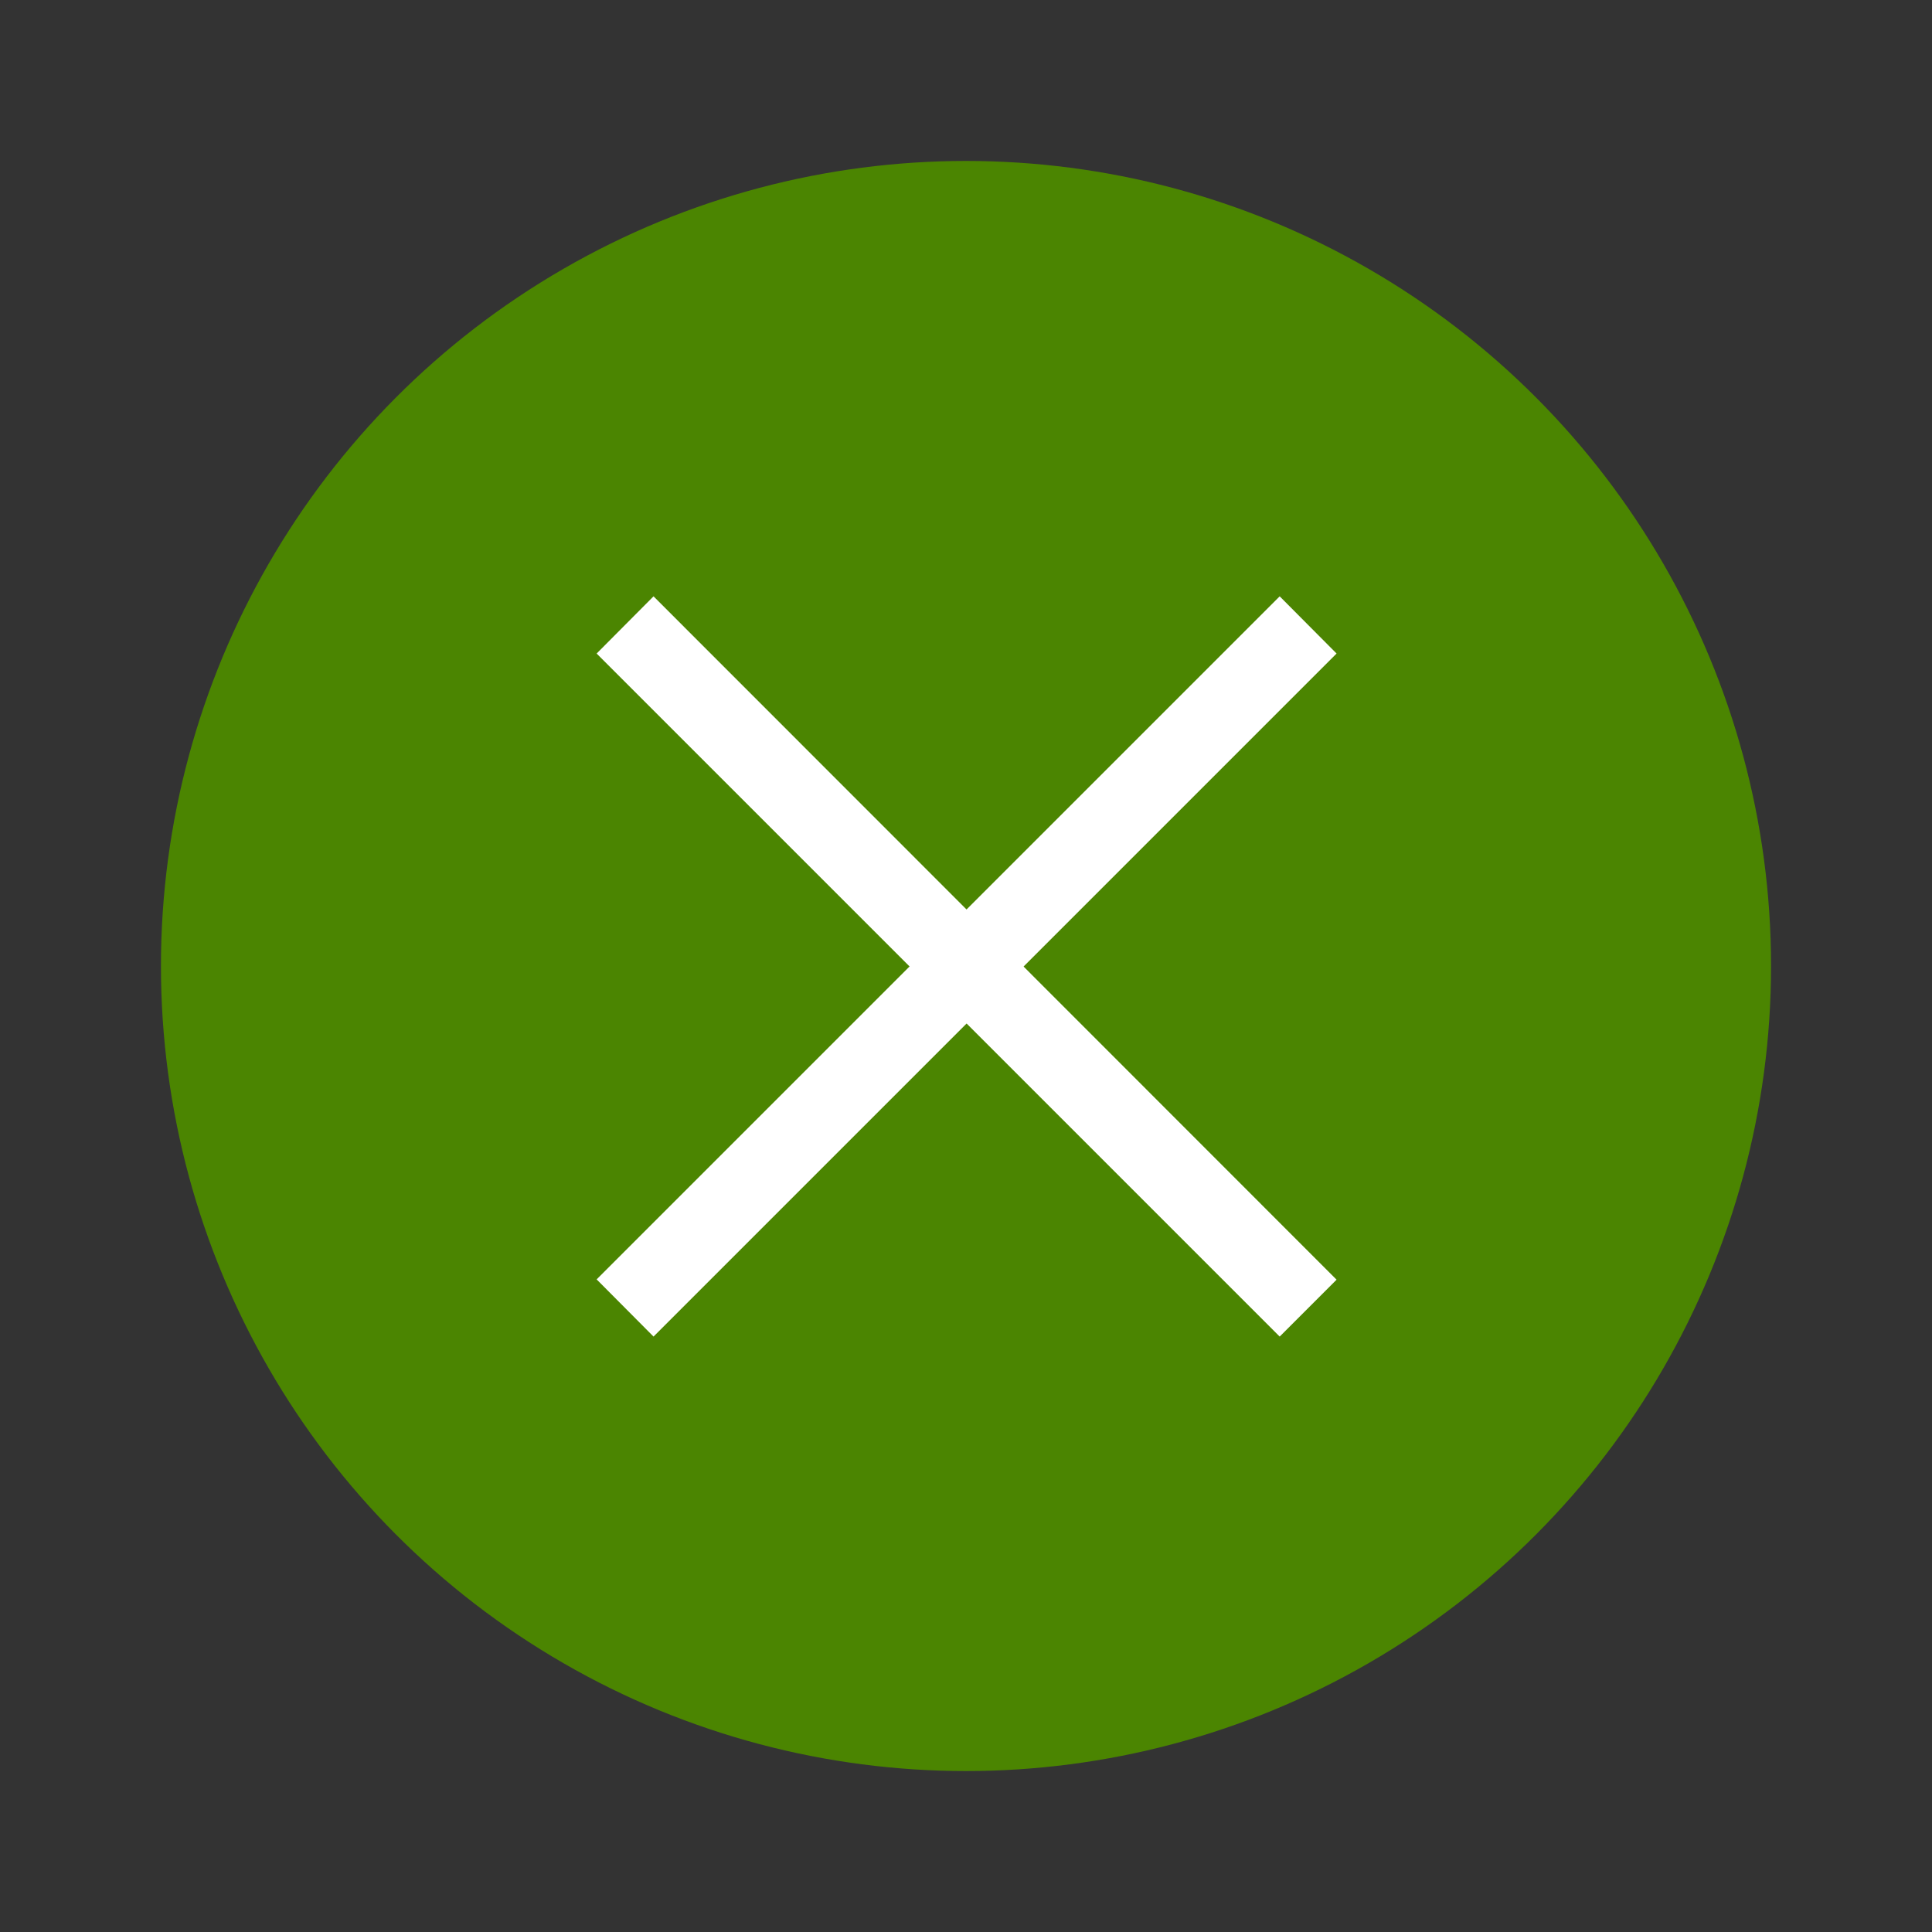 <svg xmlns="http://www.w3.org/2000/svg" width="24" height="24" viewBox="0 0 6.35 6.35"><rect x="0" y="0" width="6.35" height="6.35" fill="#333333" stroke="none"/><g transform="translate(.265 -290.915)"><circle cx="2.91" cy="294.09" r="2.646" style="fill:#4B8501;stroke-width:.661"/><g style="fill:#fff;stroke-width:.29"><path d="m1.696 295.12 2.245-2.245.187.188-2.245 2.245z"/><path d="m3.941 295.308-2.245-2.245.187-.188 2.245 2.246z"/></g></g></svg>